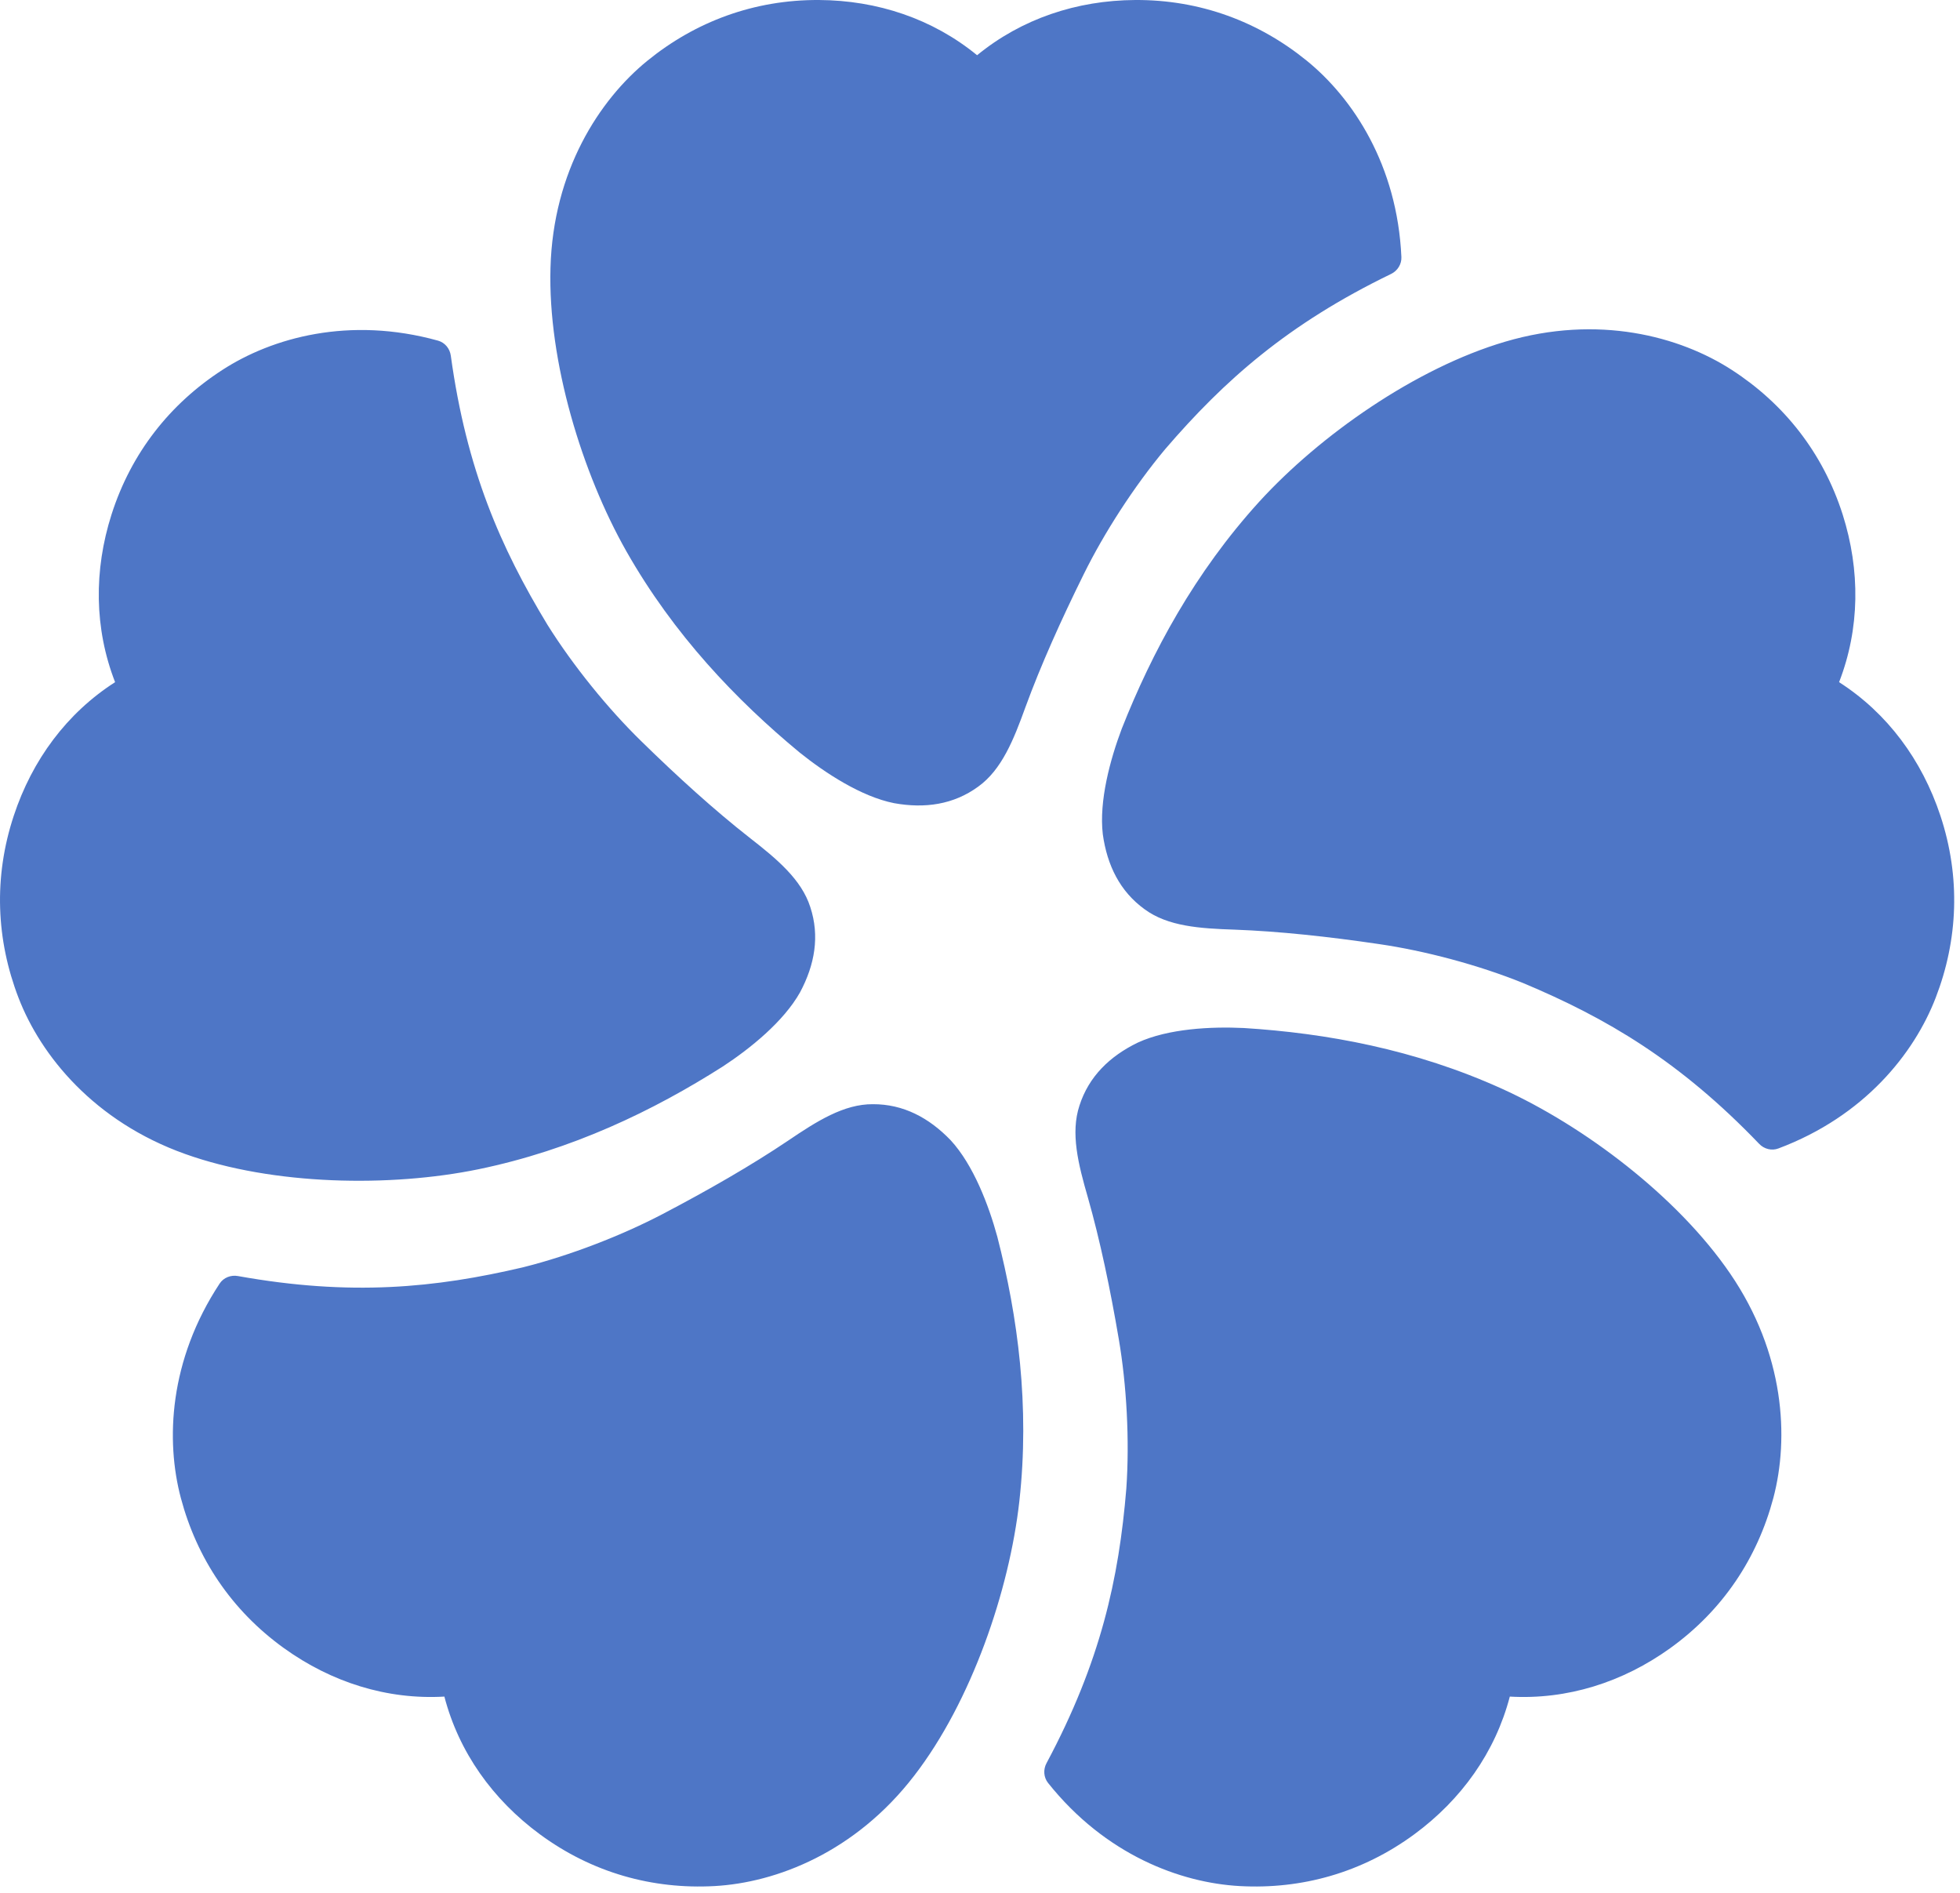 <svg width="29" height="28" viewBox="0 0 29 28" fill="none" xmlns="http://www.w3.org/2000/svg">
<path fill-rule="evenodd" clip-rule="evenodd" d="M16.935 13.45C17.28 13.704 17.752 13.735 18.269 13.752C18.921 13.776 19.656 13.855 20.401 13.965C21.077 14.063 21.871 14.273 22.534 14.541C23.768 15.058 24.851 15.693 26.029 16.921C26.101 16.997 26.214 17.026 26.312 16.989C27.587 16.511 28.323 15.581 28.64 14.76C28.971 13.904 29.012 12.978 28.71 12.066C28.437 11.243 27.927 10.55 27.211 10.091C27.519 9.298 27.526 8.437 27.264 7.611C26.972 6.696 26.395 5.971 25.625 5.473C24.855 4.974 23.646 4.649 22.272 5.054C20.943 5.445 19.526 6.442 18.632 7.421C17.678 8.47 17.045 9.647 16.597 10.781C16.427 11.232 16.259 11.847 16.317 12.341C16.381 12.8 16.57 13.186 16.935 13.45ZM15.972 16.353C15.837 16.76 15.953 17.219 16.097 17.717C16.276 18.345 16.428 19.069 16.554 19.812C16.669 20.485 16.715 21.305 16.665 22.02C16.555 23.354 16.286 24.582 15.484 26.082C15.434 26.175 15.441 26.29 15.506 26.373C16.355 27.439 17.466 27.852 18.344 27.9C19.259 27.95 20.152 27.703 20.926 27.134C21.623 26.621 22.124 25.92 22.339 25.097C23.188 25.146 24.009 24.886 24.712 24.381C25.492 23.82 26.002 23.047 26.238 22.16C26.473 21.273 26.408 20.021 25.599 18.839C24.817 17.695 23.432 16.654 22.224 16.106C20.934 15.521 19.62 15.283 18.403 15.207C17.922 15.184 17.286 15.215 16.834 15.423C16.418 15.625 16.11 15.925 15.972 16.353ZM12.915 16.334C12.487 16.331 12.087 16.584 11.658 16.875C11.117 17.239 10.476 17.607 9.808 17.957C9.204 18.274 8.439 18.571 7.745 18.745C6.443 19.052 5.193 19.176 3.52 18.876C3.416 18.857 3.308 18.899 3.25 18.987C2.5 20.124 2.45 21.309 2.676 22.16C2.912 23.047 3.422 23.82 4.202 24.381C4.905 24.886 5.726 25.146 6.575 25.097C6.79 25.92 7.291 26.621 7.988 27.134C8.761 27.703 9.654 27.95 10.57 27.9C11.485 27.85 12.655 27.401 13.528 26.265C14.374 25.168 14.934 23.527 15.082 22.209C15.239 20.8 15.06 19.476 14.756 18.294C14.629 17.829 14.403 17.233 14.066 16.867C13.745 16.534 13.365 16.332 12.915 16.334ZM14.474 11.636C14.821 11.386 14.997 10.946 15.173 10.459C15.397 9.846 15.7 9.171 16.034 8.496C16.336 7.883 16.781 7.193 17.24 6.644C18.113 5.629 19.051 4.794 20.581 4.053C20.677 4.007 20.739 3.909 20.735 3.804C20.674 2.443 20.018 1.454 19.336 0.899C18.624 0.32 17.757 -0.005 16.797 6.59814e-05C15.931 0.005 15.115 0.278 14.457 0.817C13.799 0.278 12.982 0.005 12.117 6.59814e-05C11.157 -0.005 10.29 0.32 9.578 0.899C8.867 1.478 8.184 2.529 8.145 3.962C8.105 5.348 8.615 7.004 9.269 8.157C9.97 9.39 10.893 10.356 11.833 11.133C12.209 11.434 12.742 11.784 13.229 11.881C13.685 11.963 14.11 11.902 14.474 11.636ZM11.989 13.418C11.859 13.01 11.496 12.707 11.087 12.389C10.574 11.987 10.025 11.49 9.487 10.963C8.998 10.486 8.48 9.849 8.1 9.242C7.406 8.098 6.902 6.946 6.67 5.261C6.656 5.157 6.583 5.067 6.481 5.039C5.169 4.675 4.027 4.994 3.289 5.473C2.519 5.971 1.942 6.696 1.65 7.611C1.387 8.436 1.394 9.298 1.703 10.091C0.987 10.55 0.476 11.243 0.204 12.066C-0.098 12.978 -0.056 13.904 0.274 14.76C0.604 15.616 1.392 16.59 2.741 17.071C4.046 17.537 5.777 17.563 7.076 17.297C8.463 17.011 9.666 16.431 10.695 15.776C11.098 15.512 11.595 15.112 11.838 14.678C12.056 14.27 12.13 13.846 11.989 13.418Z" fill="#4E76C6"/>
</svg>
